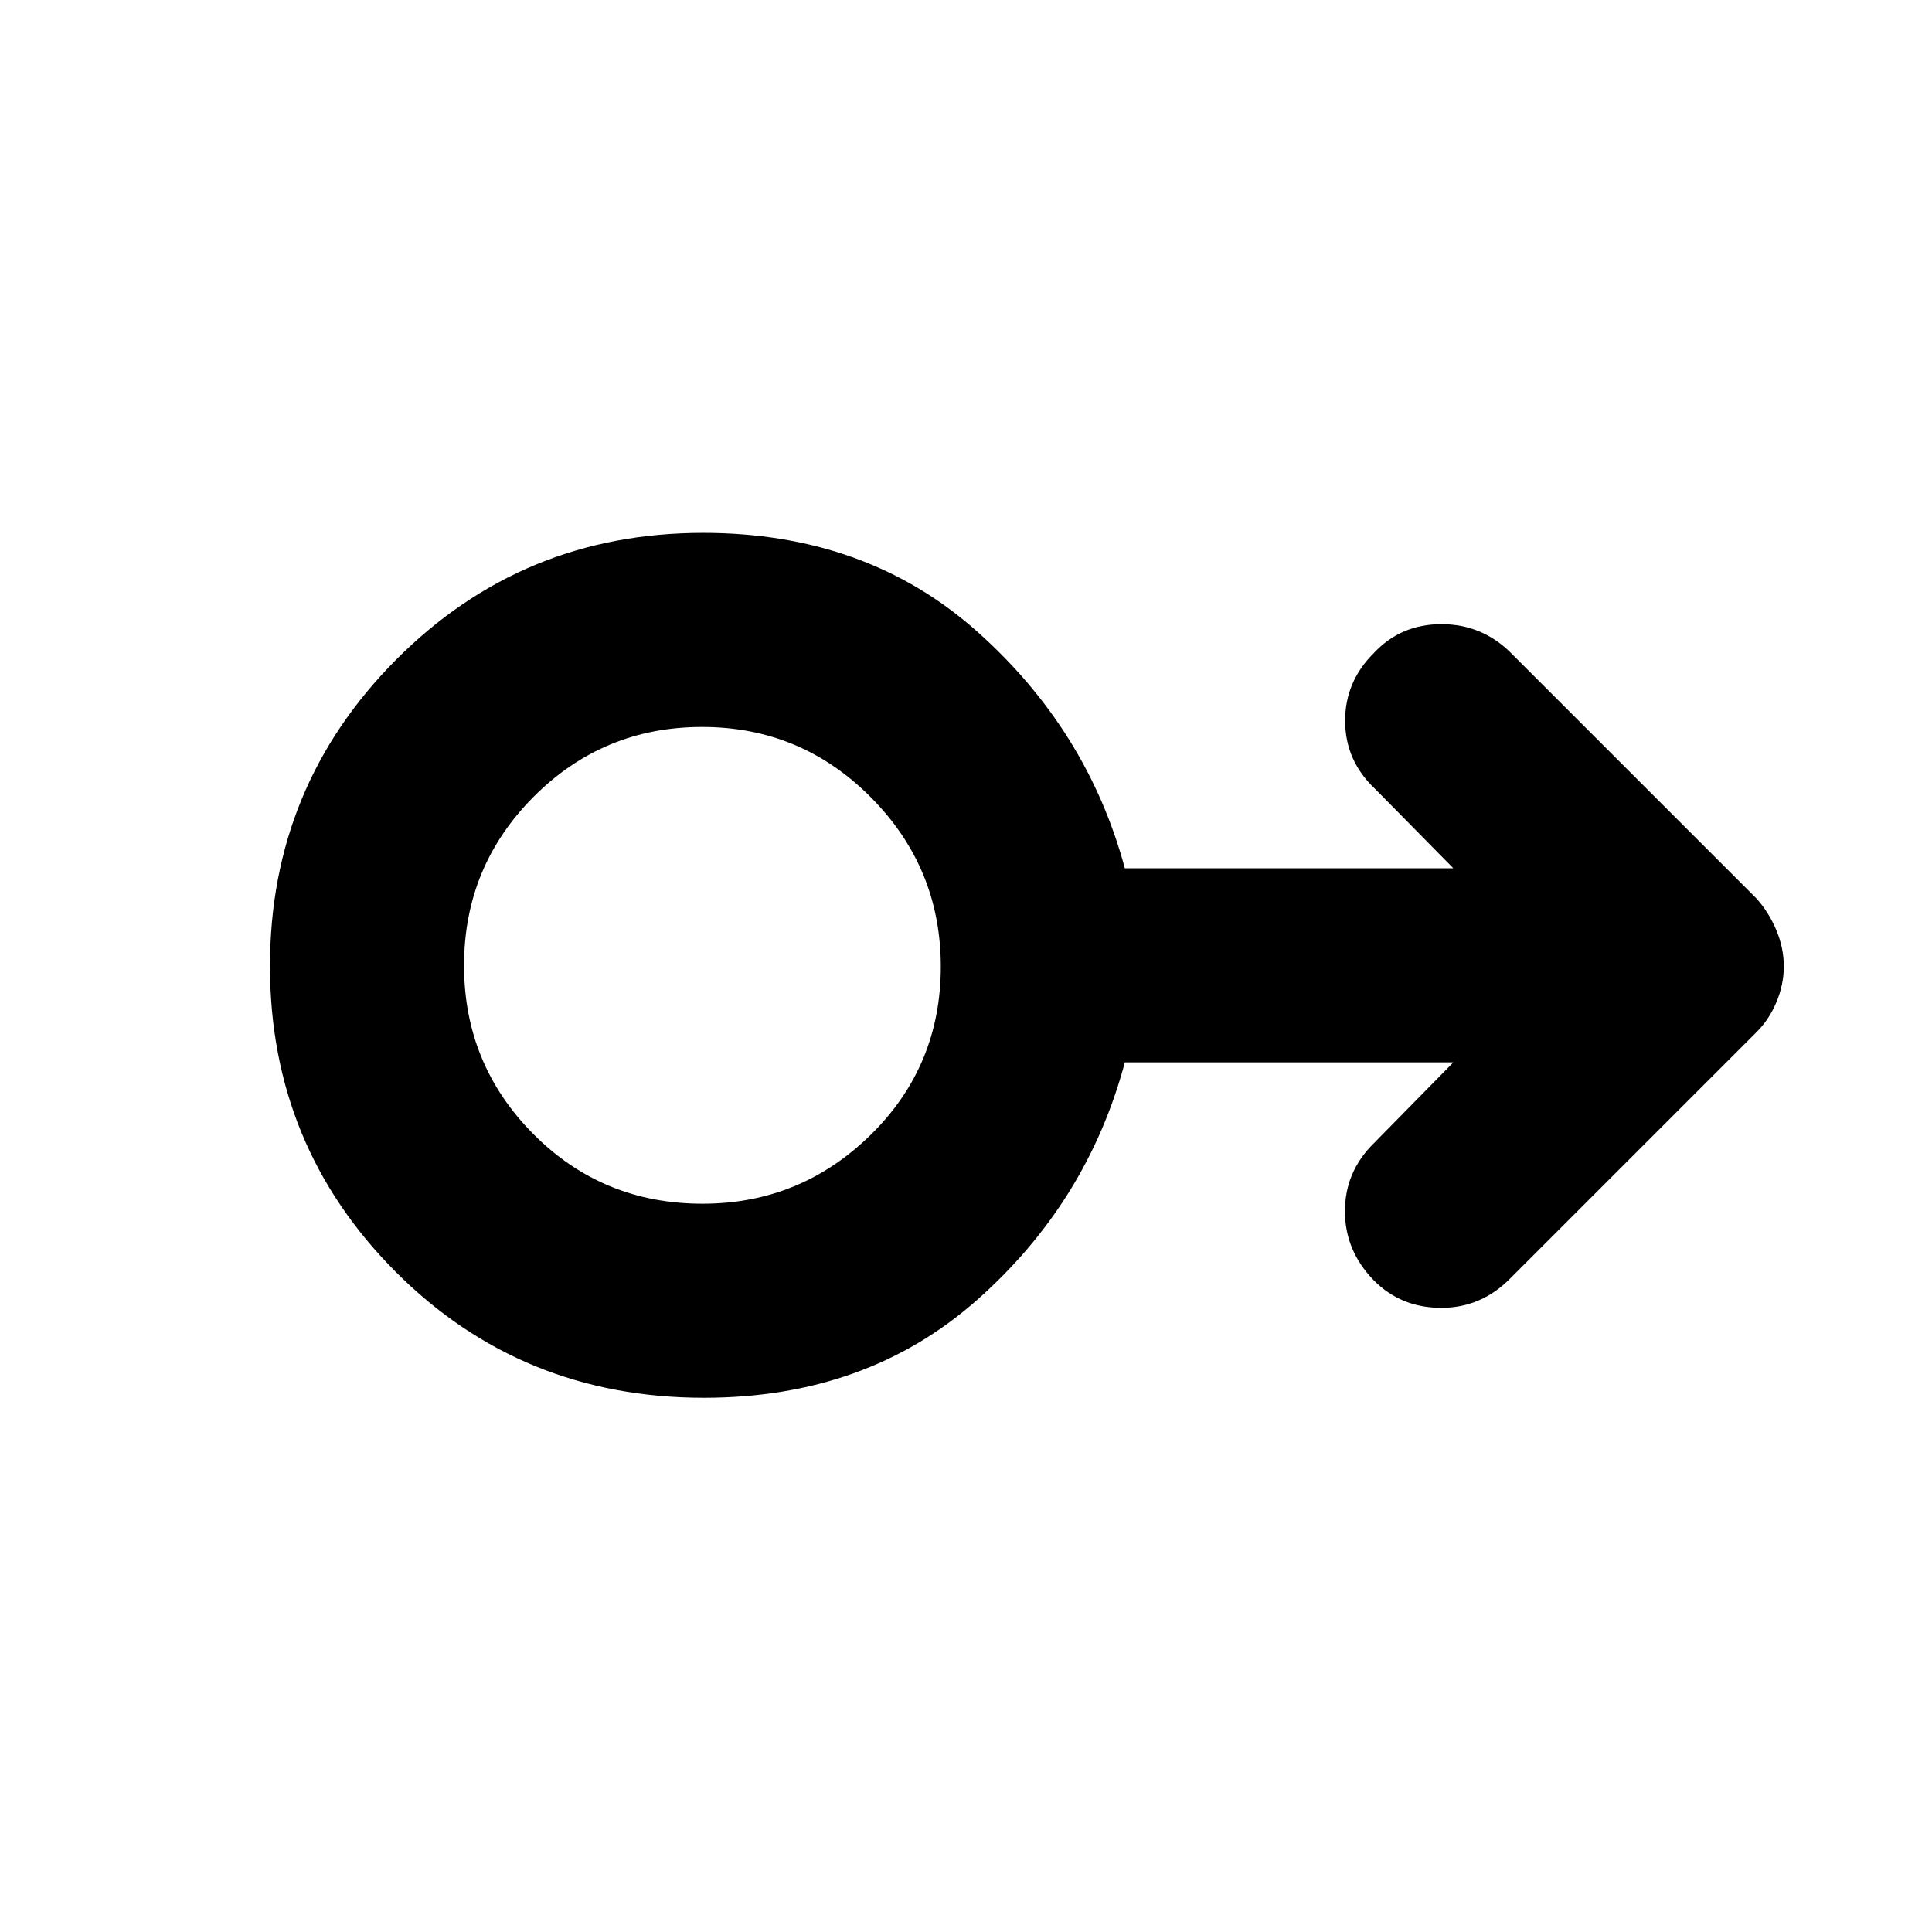 <svg xmlns="http://www.w3.org/2000/svg" height="40" viewBox="0 -960 960 960" width="40"><path d="M349.8-265.45q-90.74 0-153.2-62.6-62.45-62.6-62.45-151.91 0-89.3 62.71-152.28 62.71-62.98 152.5-62.98 81.01 0 135.97 48.84 54.95 48.83 73.6 117.83h163.24l-38.91-39.48q-14.78-13.91-14.88-33.58-.09-19.67 14.32-33.94 13.36-14.31 33.52-14.31 20.16 0 34.56 14.31l121.74 121.74q6.34 6.95 10.09 15.92 3.75 8.96 3.75 18.07 0 9.12-3.75 17.96-3.75 8.85-10.09 15L750.78-325.12q-14.51 14.98-34.59 14.98-20.09 0-33.66-13.77-14.24-14.68-14.24-34.27 0-19.59 14.41-33.79l39.47-40.15H558.93q-18.65 69.67-73.56 118.17-54.9 48.5-135.57 48.5Zm-.73-96.43q48.67 0 83.54-34.2 34.87-34.21 34.87-83.63 0-49.09-34.73-84.08-34.72-34.99-83.88-34.99t-83.73 34.7q-34.56 34.7-34.56 83.79t34.4 83.75q34.39 34.66 84.09 34.66Zm.29-118.12Z"/></svg>